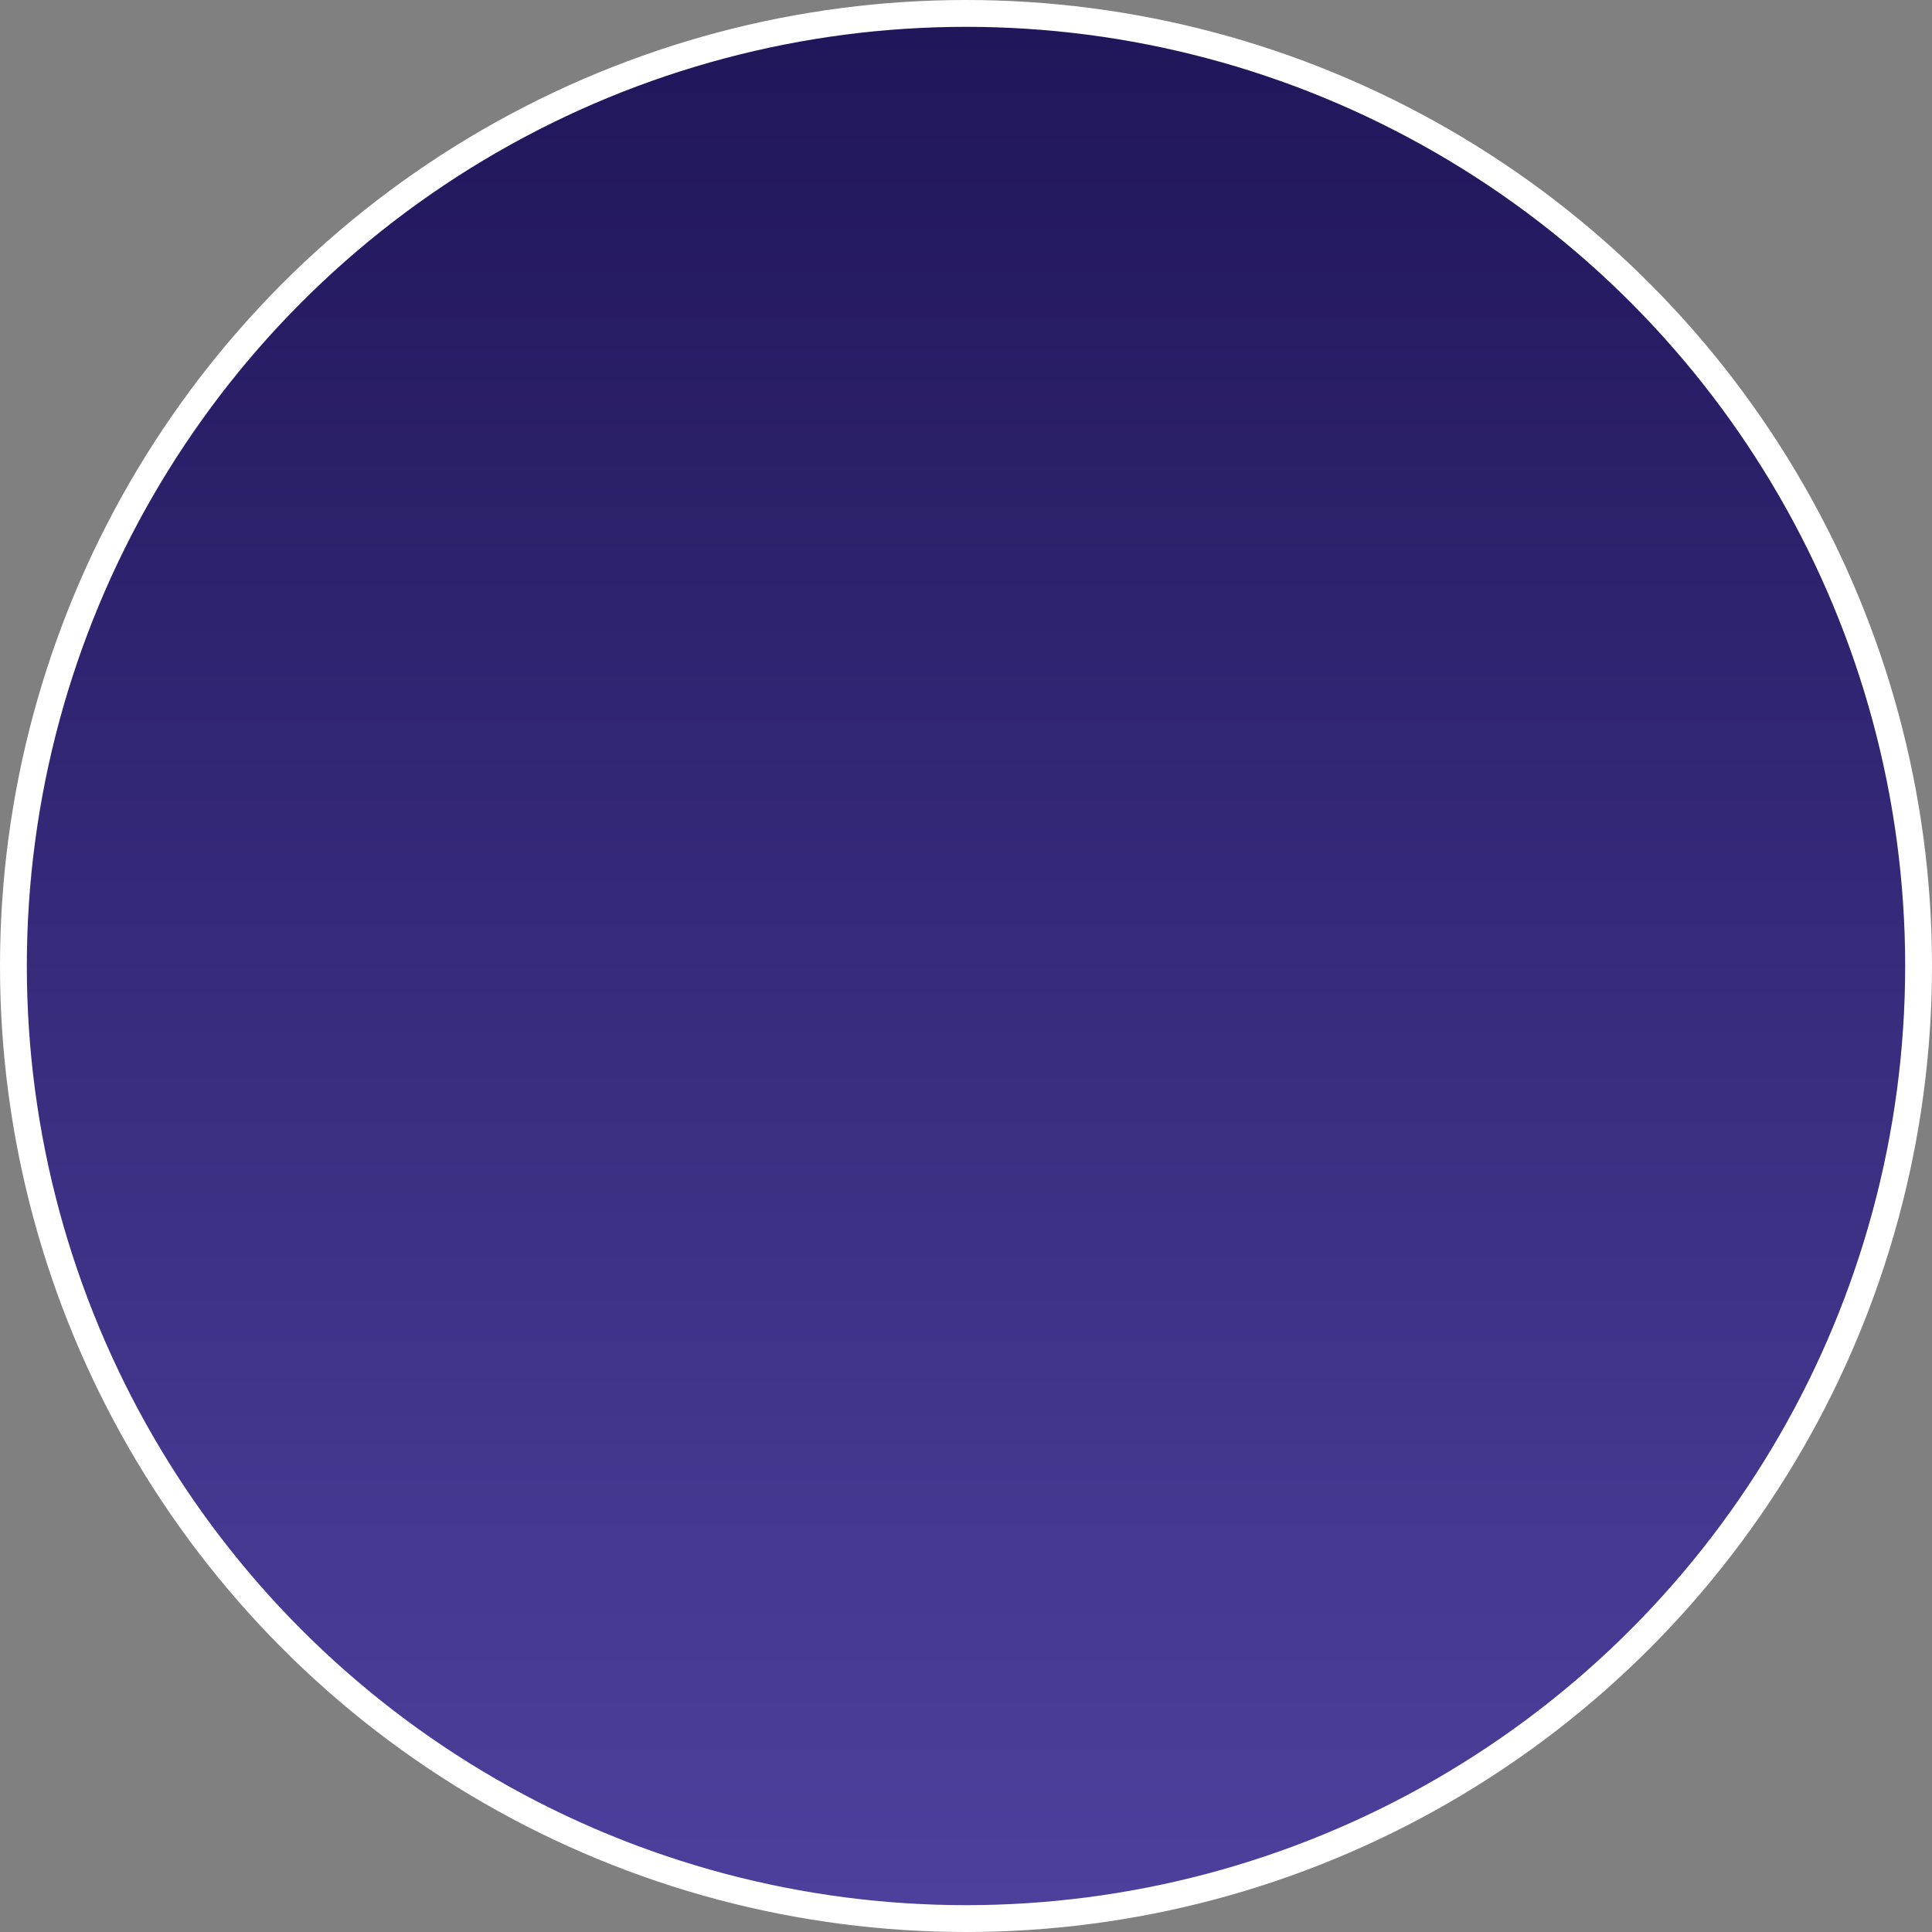 <svg width="72" height="72" viewBox="0 0 72 72" fill="none" xmlns="http://www.w3.org/2000/svg">
<rect x="0" y="0" width="72" height="72" fill="#808080" stroke="none"/>
<circle cx="36" cy="36" r="35.5" fill="url(#paint0_linear_133_121)" stroke="white"/>
<defs>
<linearGradient id="paint0_linear_133_121" x1="36" y1="1" x2="36" y2="71" gradientUnits="userSpaceOnUse">
<stop stop-color="#20165A"/>
<stop offset="1" stop-color="#4D409D"/>
</linearGradient>
</defs>
</svg>
